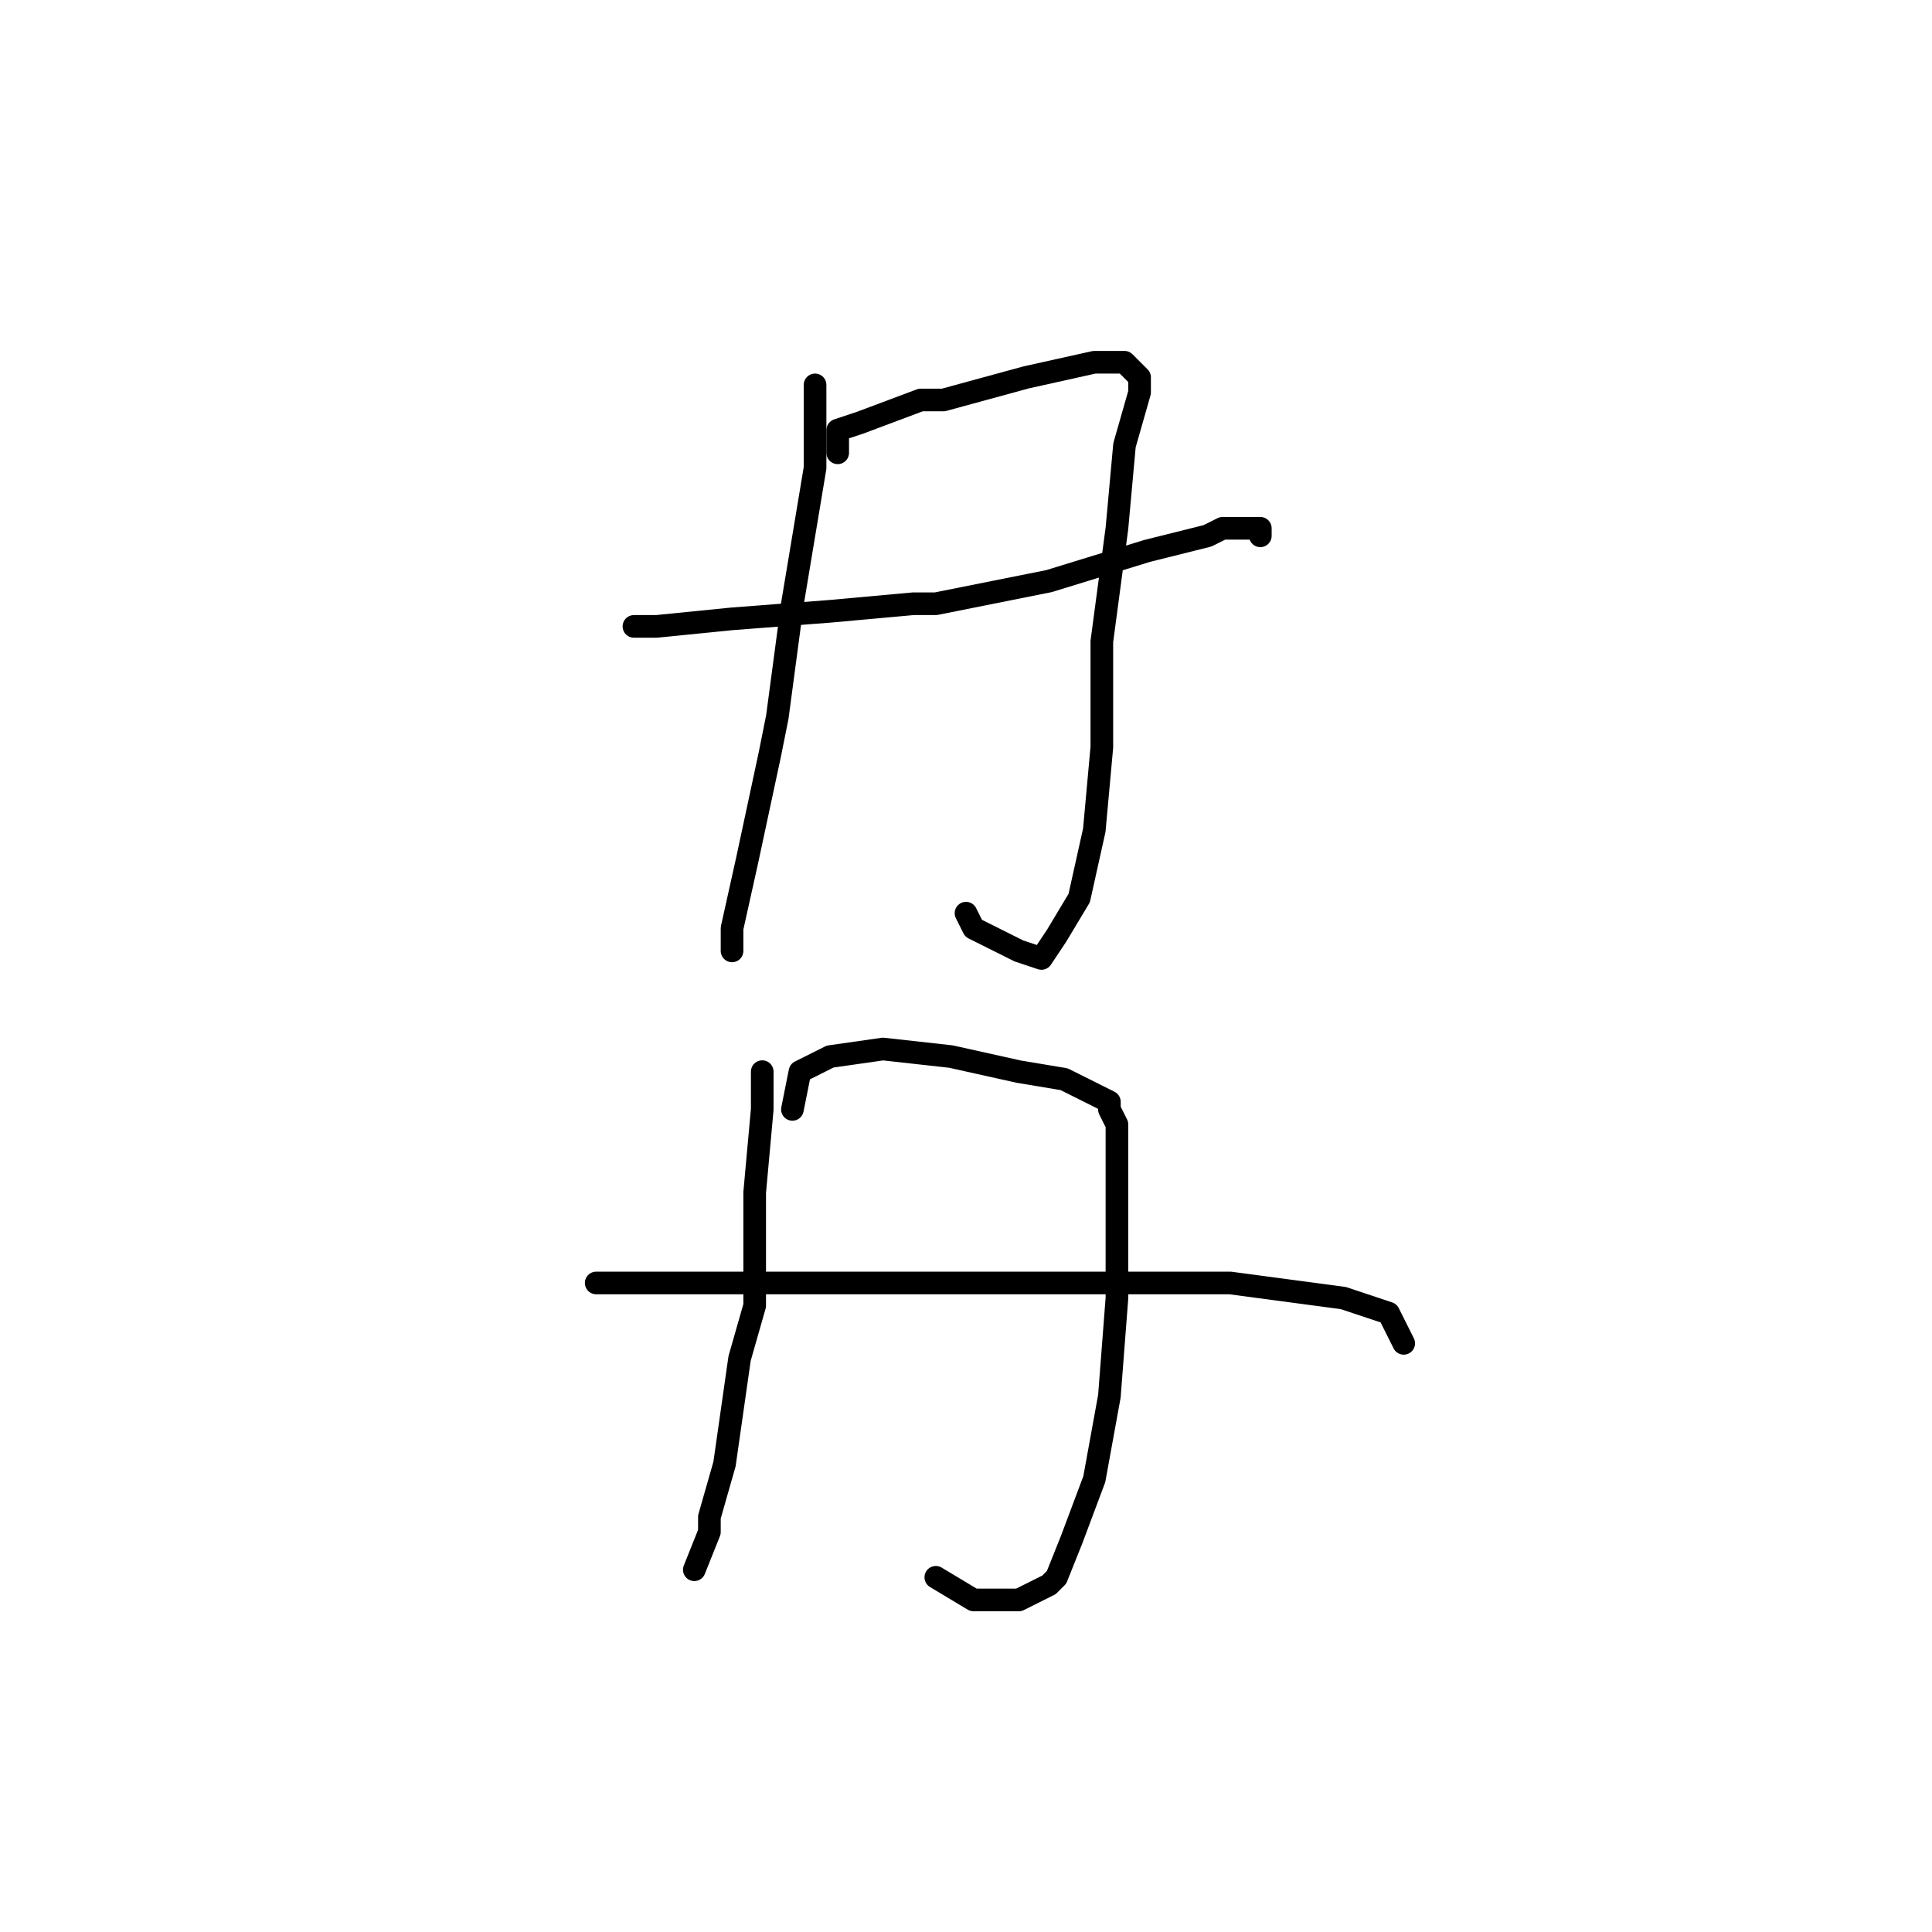 <?xml version="1.0" standalone="no"?>
    <svg width="256" height="256" xmlns="http://www.w3.org/2000/svg" version="1.1">
    <polyline stroke="black" stroke-width="3" stroke-linecap="round" fill="transparent" stroke-linejoin="round" points="86 83 84 83 86 83 87 83 97 82 110 81 121 80 124 80 139 77 152 73 160 71 162 70 167 70 167 71 167 71 " />
        <polyline stroke="black" stroke-width="3" stroke-linecap="round" fill="transparent" stroke-linejoin="round" points="108 53 108 52 108 51 108 52 108 62 105 80 103 95 102 100 99 114 97 123 97 126 97 126 " />
        <polyline stroke="black" stroke-width="3" stroke-linecap="round" fill="transparent" stroke-linejoin="round" points="111 60 111 59 111 57 114 56 122 53 125 53 136 50 145 48 149 48 151 50 151 52 149 59 148 70 146 85 146 96 146 99 145 110 143 119 140 124 138 127 135 126 129 123 128 121 128 121 " />
        <polyline stroke="black" stroke-width="3" stroke-linecap="round" fill="transparent" stroke-linejoin="round" points="101 142 101 145 101 147 100 158 100 173 98 180 96 194 94 201 94 203 92 208 92 208 " />
        <polyline stroke="black" stroke-width="3" stroke-linecap="round" fill="transparent" stroke-linejoin="round" points="105 147 106 142 110 140 117 139 126 140 135 142 141 143 145 145 147 146 147 147 148 149 148 153 148 161 148 172 147 185 145 196 142 204 140 209 139 210 135 212 129 212 124 209 124 209 " />
        <polyline stroke="black" stroke-width="3" stroke-linecap="round" fill="transparent" stroke-linejoin="round" points="79 170 80 170 95 170 117 170 142 170 159 170 163 170 178 172 184 174 186 178 186 178 " />
        </svg>